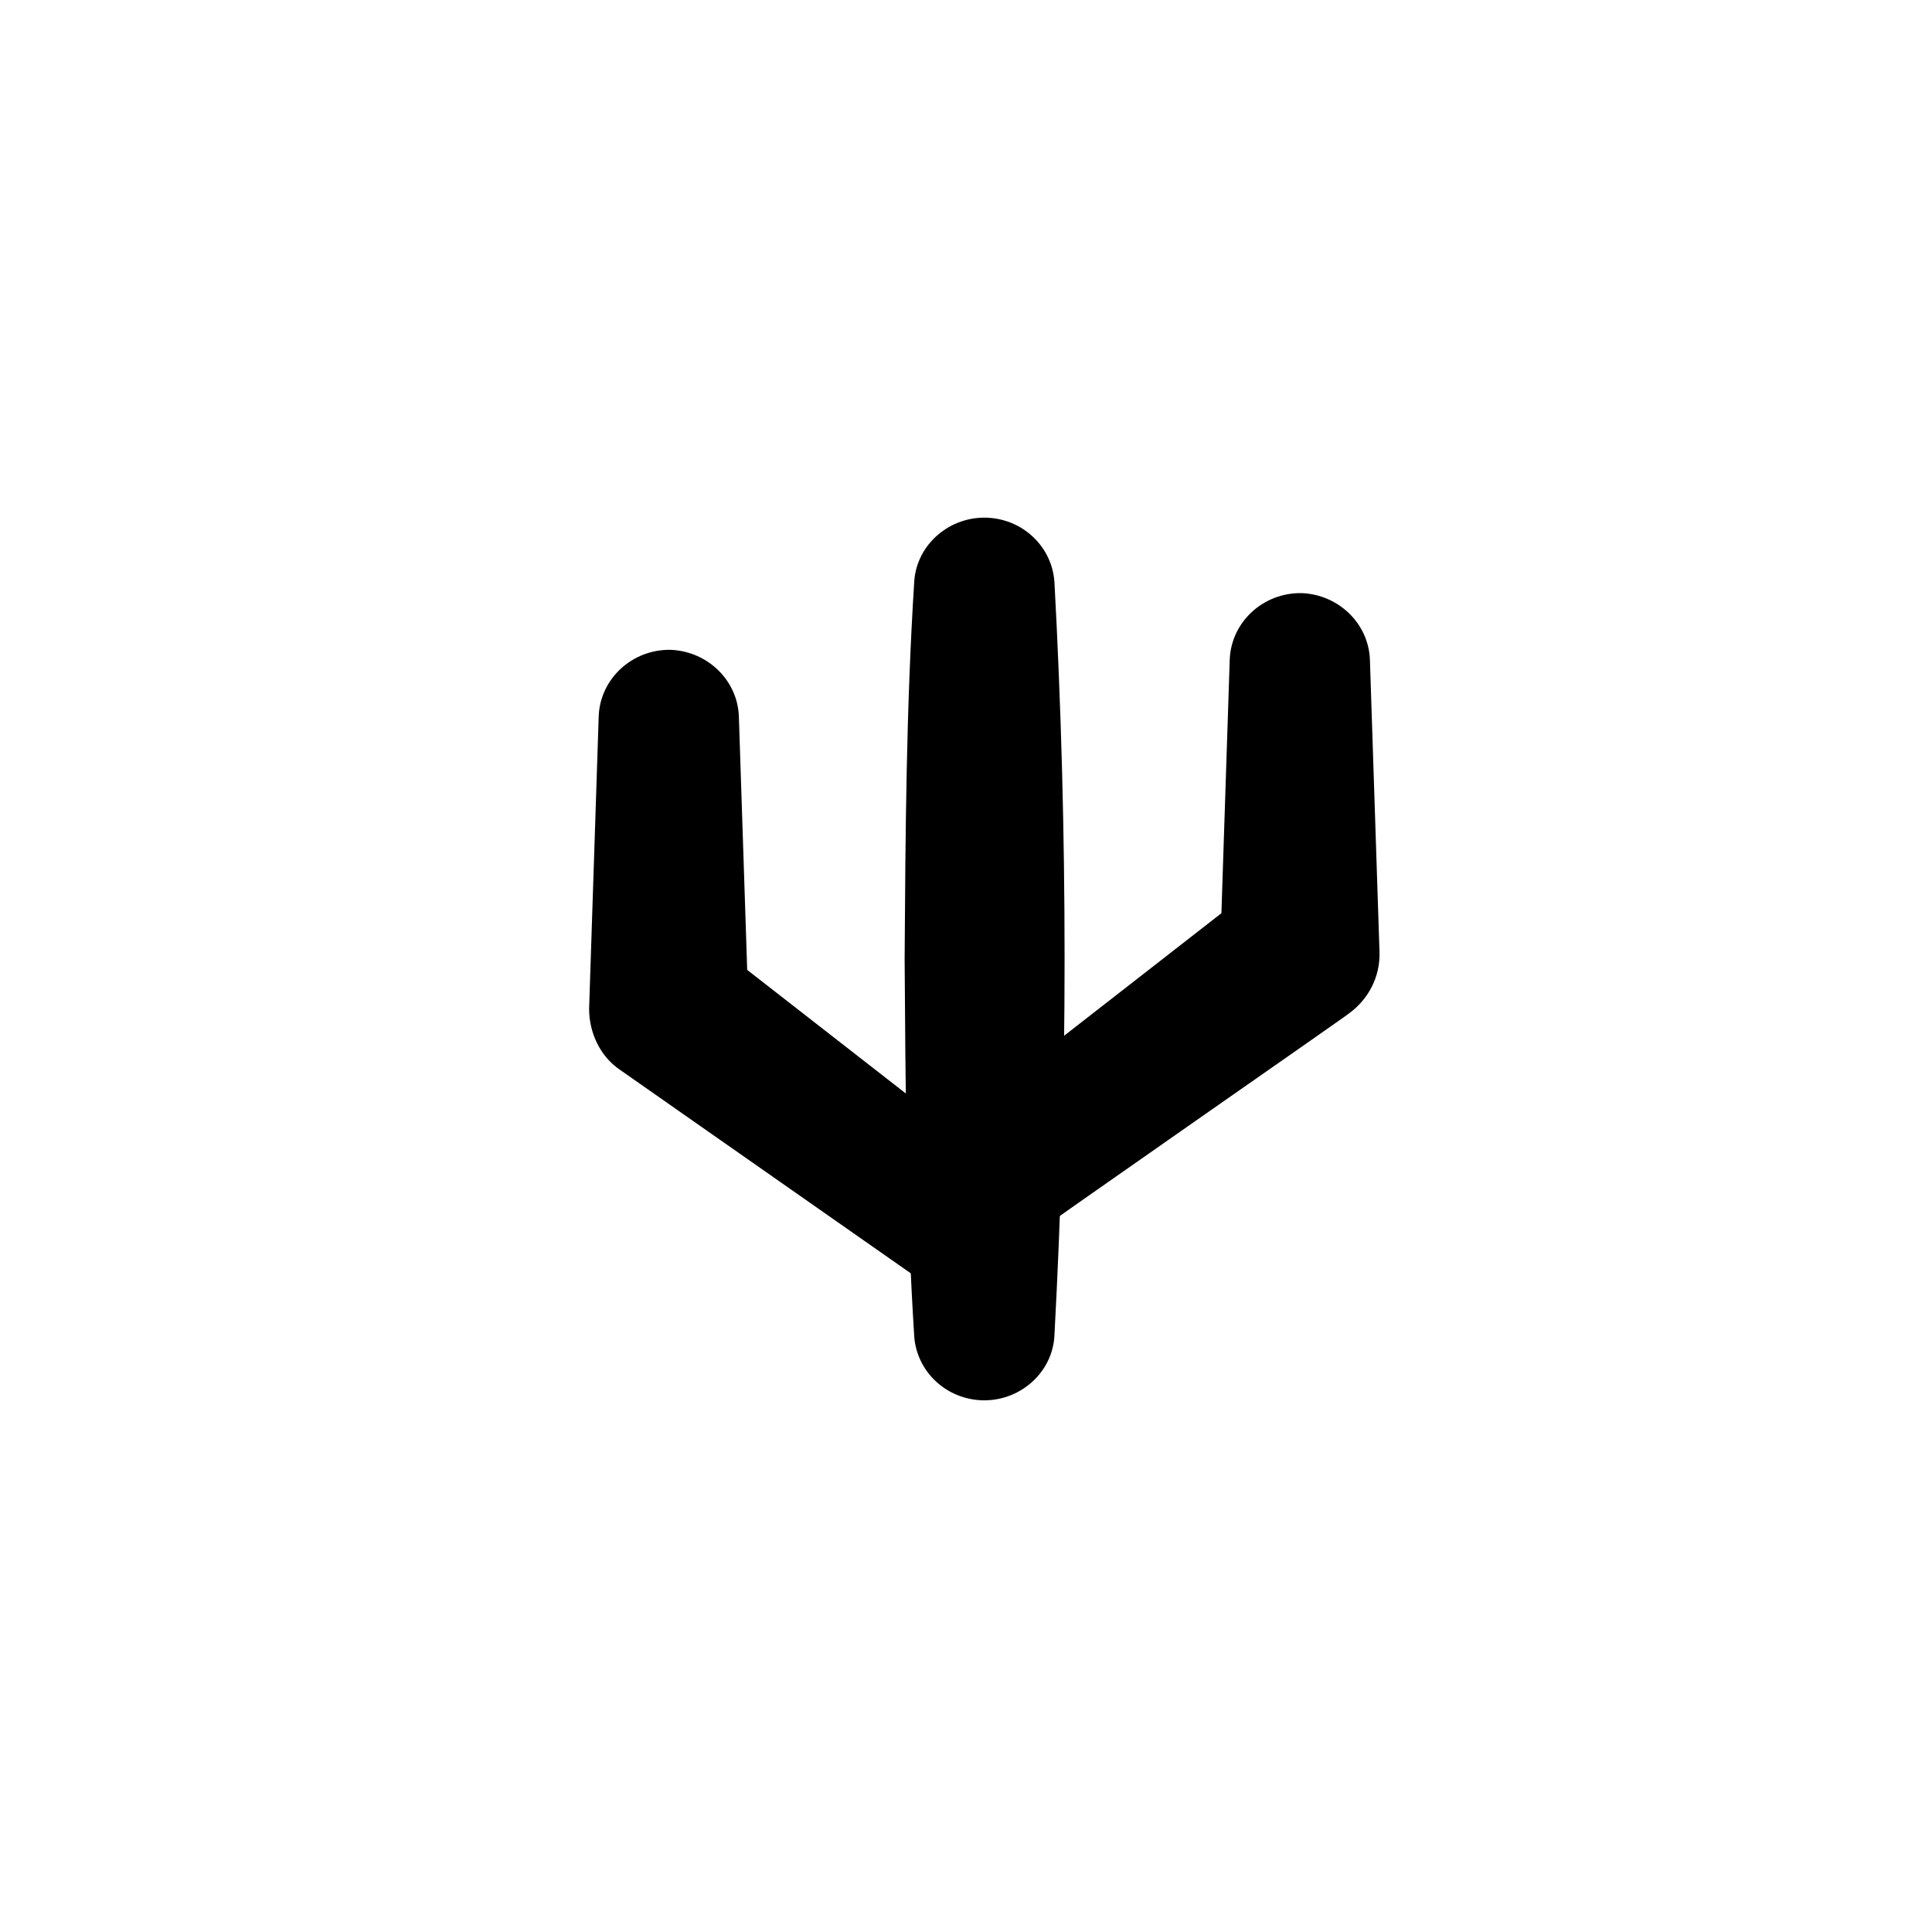 <svg viewBox="0 0 105 105" fill="none" xmlns="http://www.w3.org/2000/svg">
    <path d="M51.21 61.449L68.01 48.362L66.312 51.739L66.834 35.824C66.921 33.797 68.662 32.193 70.751 32.235C72.754 32.32 74.364 33.882 74.451 35.824L74.973 51.739C75.017 53.09 74.364 54.314 73.319 55.074C73.319 55.117 55.823 67.275 55.823 67.359C51.863 70.103 47.423 64.446 51.21 61.491V61.449Z"
          fill="currentColor"/>
    <path d="M51.21 70.399L33.714 58.156C32.582 57.396 32.017 56.088 32.017 54.821L32.539 38.906C32.626 36.879 34.367 35.275 36.456 35.317C38.458 35.402 40.068 36.964 40.155 38.906L40.678 54.821L38.98 51.444L55.78 64.531C59.566 67.486 55.127 73.143 51.166 70.399H51.21Z"
          fill="currentColor"/>
    <path d="M57.303 31.559C58.043 45.238 58.043 58.958 57.303 72.636C57.173 74.662 55.345 76.224 53.256 76.098C51.297 75.971 49.817 74.451 49.687 72.636C49.252 65.797 49.208 58.958 49.165 52.119C49.208 45.28 49.252 38.441 49.687 31.602C49.817 29.575 51.645 28.013 53.734 28.14C55.693 28.267 57.173 29.786 57.303 31.602V31.559Z"
          fill="currentColor"/>
</svg>
